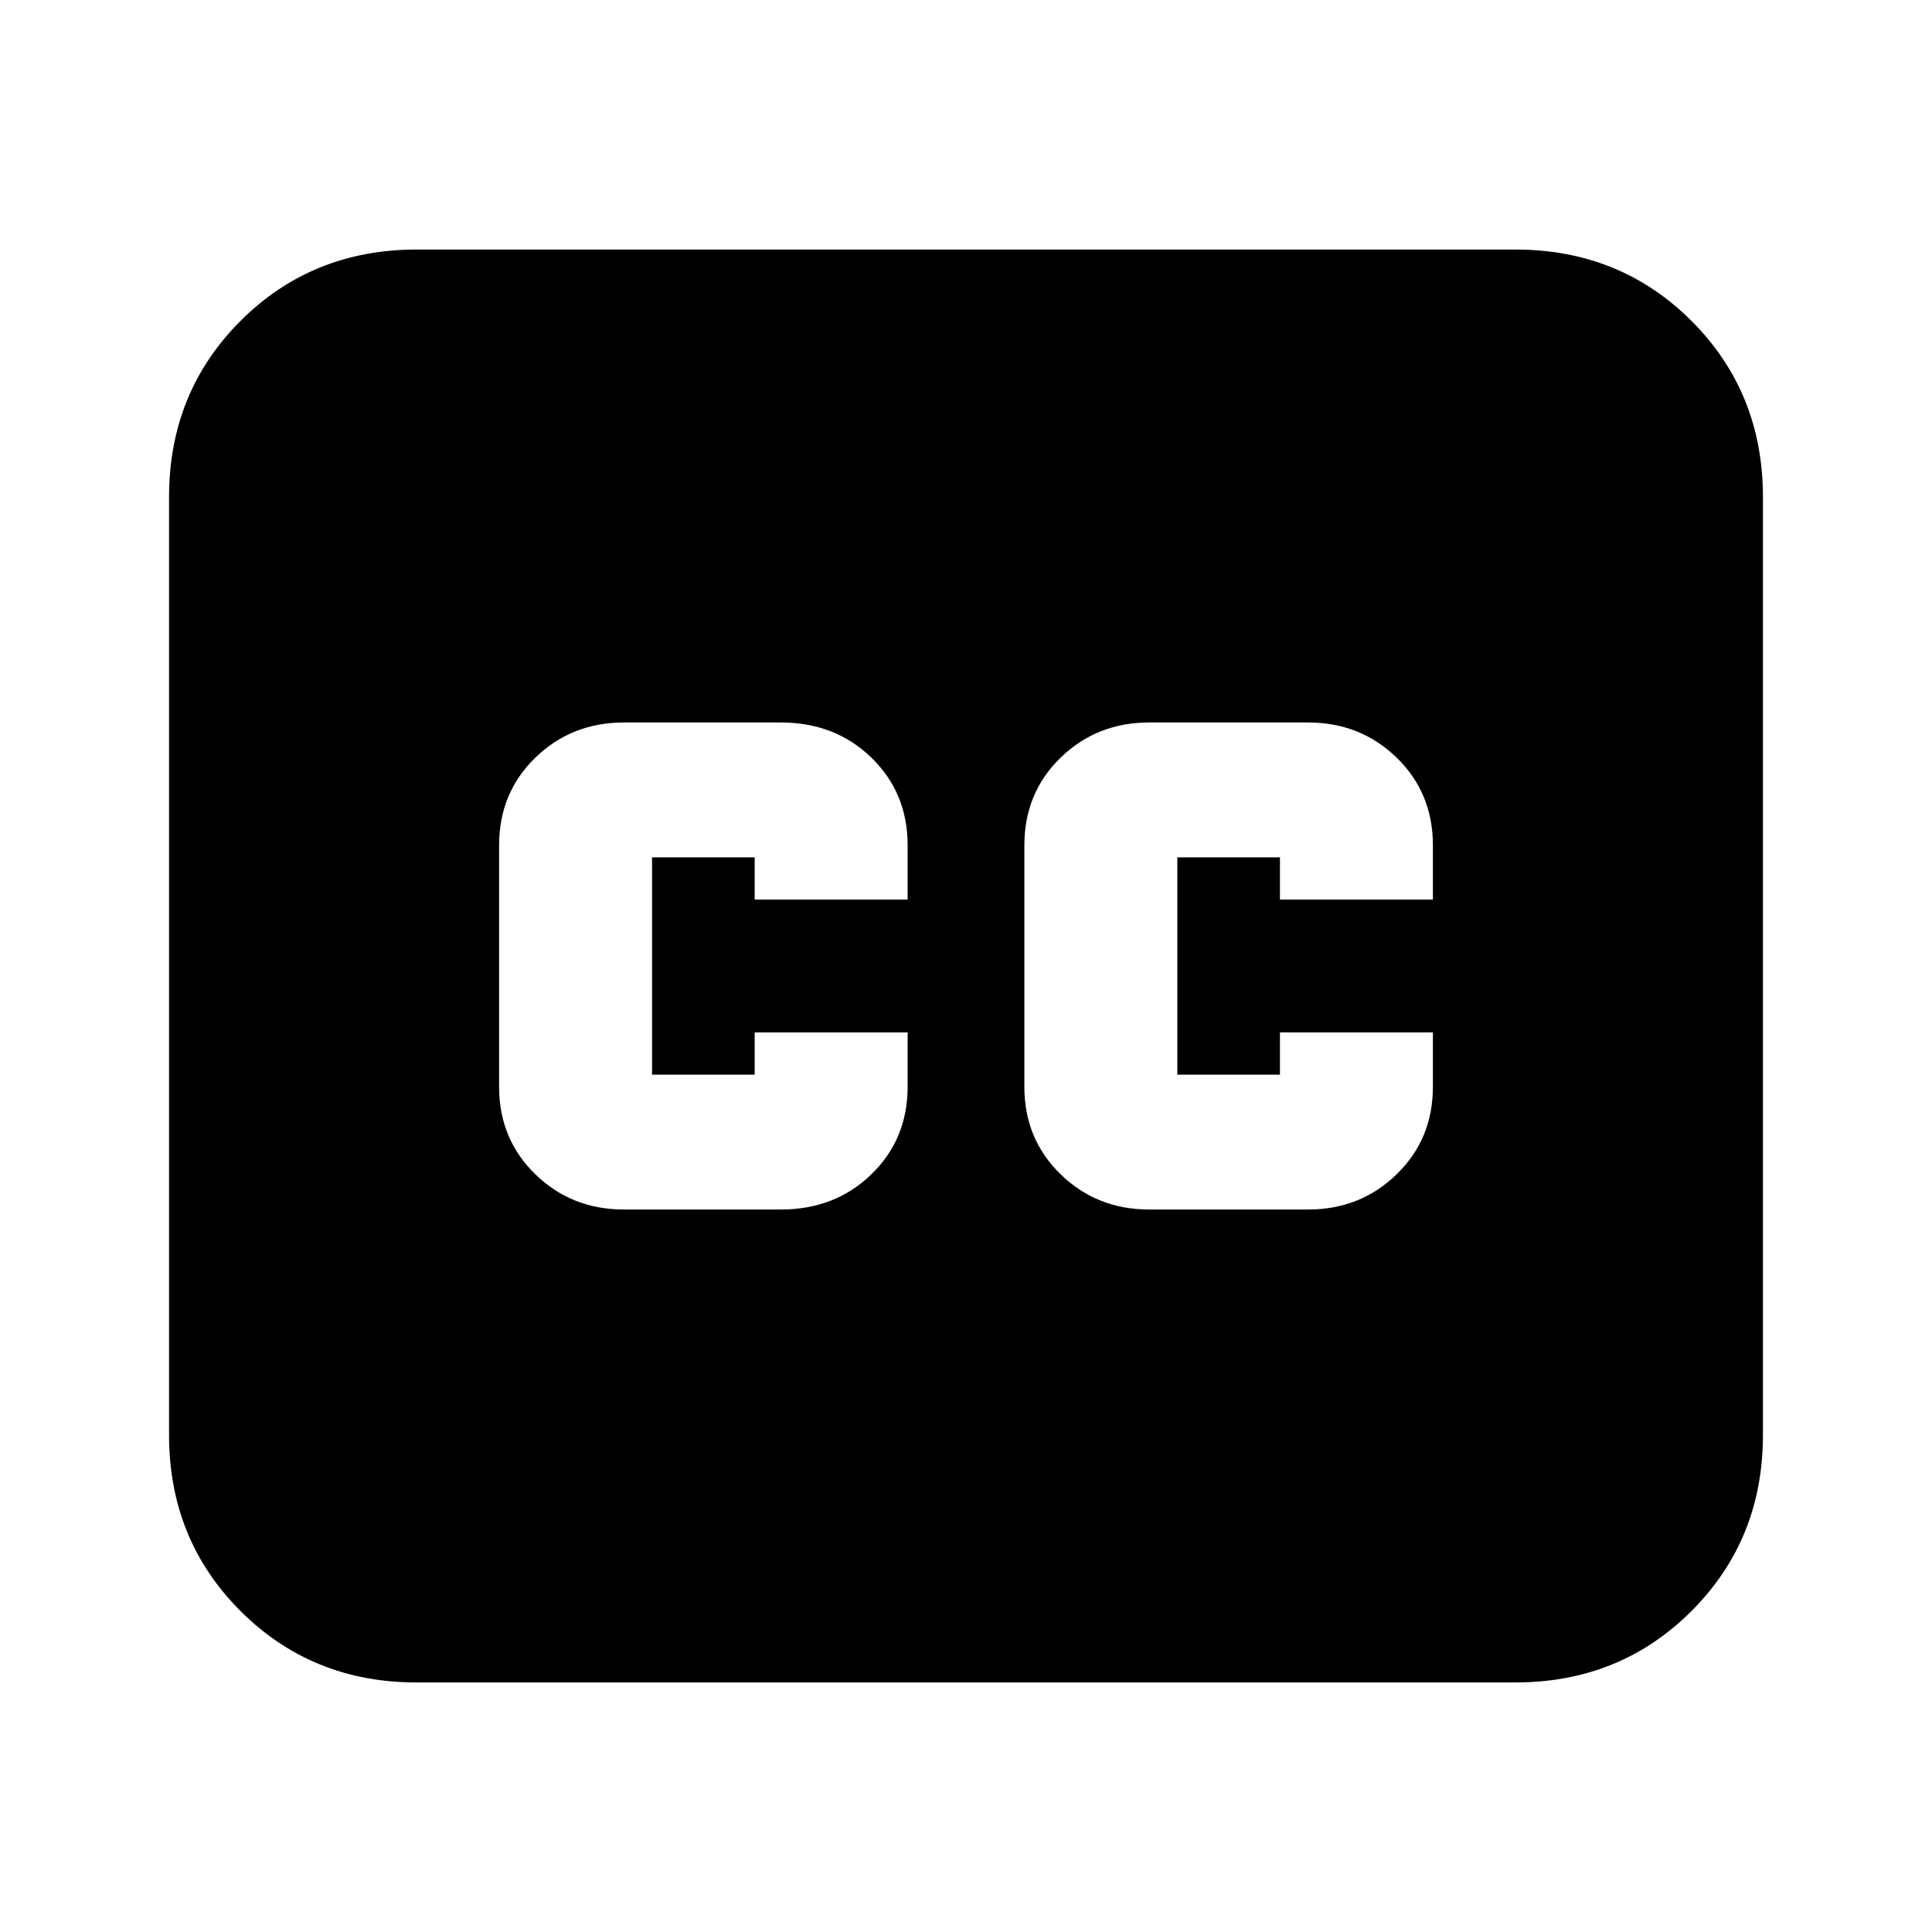 <svg xmlns="http://www.w3.org/2000/svg" height="24" width="24"><path d="M7.75 15.025H9.7Q10.375 15.025 10.825 14.587Q11.275 14.15 11.275 13.5V12.825H9.375V13.35Q9.375 13.35 9.375 13.35Q9.375 13.35 9.375 13.35H8.1Q8.1 13.35 8.1 13.35Q8.1 13.35 8.1 13.35V10.65Q8.1 10.65 8.1 10.65Q8.1 10.65 8.1 10.65H9.375Q9.375 10.65 9.375 10.65Q9.375 10.65 9.375 10.65V11.175H11.275V10.5Q11.275 9.85 10.825 9.412Q10.375 8.975 9.7 8.975H7.75Q7.1 8.975 6.65 9.412Q6.2 9.85 6.2 10.5V13.5Q6.2 14.15 6.65 14.587Q7.1 15.025 7.75 15.025ZM14.275 15.025H16.25Q16.9 15.025 17.35 14.587Q17.8 14.15 17.8 13.5V12.825H15.9V13.35Q15.9 13.35 15.9 13.35Q15.9 13.35 15.9 13.35H14.625Q14.625 13.35 14.625 13.35Q14.625 13.35 14.625 13.35V10.65Q14.625 10.65 14.625 10.65Q14.625 10.65 14.625 10.65H15.9Q15.9 10.65 15.9 10.65Q15.9 10.65 15.9 10.65V11.175H17.8V10.5Q17.8 9.85 17.35 9.412Q16.9 8.975 16.25 8.975H14.275Q13.625 8.975 13.175 9.412Q12.725 9.85 12.725 10.5V13.5Q12.725 14.15 13.175 14.587Q13.625 15.025 14.275 15.025ZM5.175 20.9Q3.875 20.9 2.987 20.012Q2.1 19.125 2.1 17.825V6.175Q2.1 4.875 2.987 3.987Q3.875 3.1 5.175 3.1H18.825Q20.125 3.1 21.013 3.987Q21.9 4.875 21.9 6.175V17.825Q21.9 19.125 21.013 20.012Q20.125 20.9 18.825 20.9Z"/></svg>